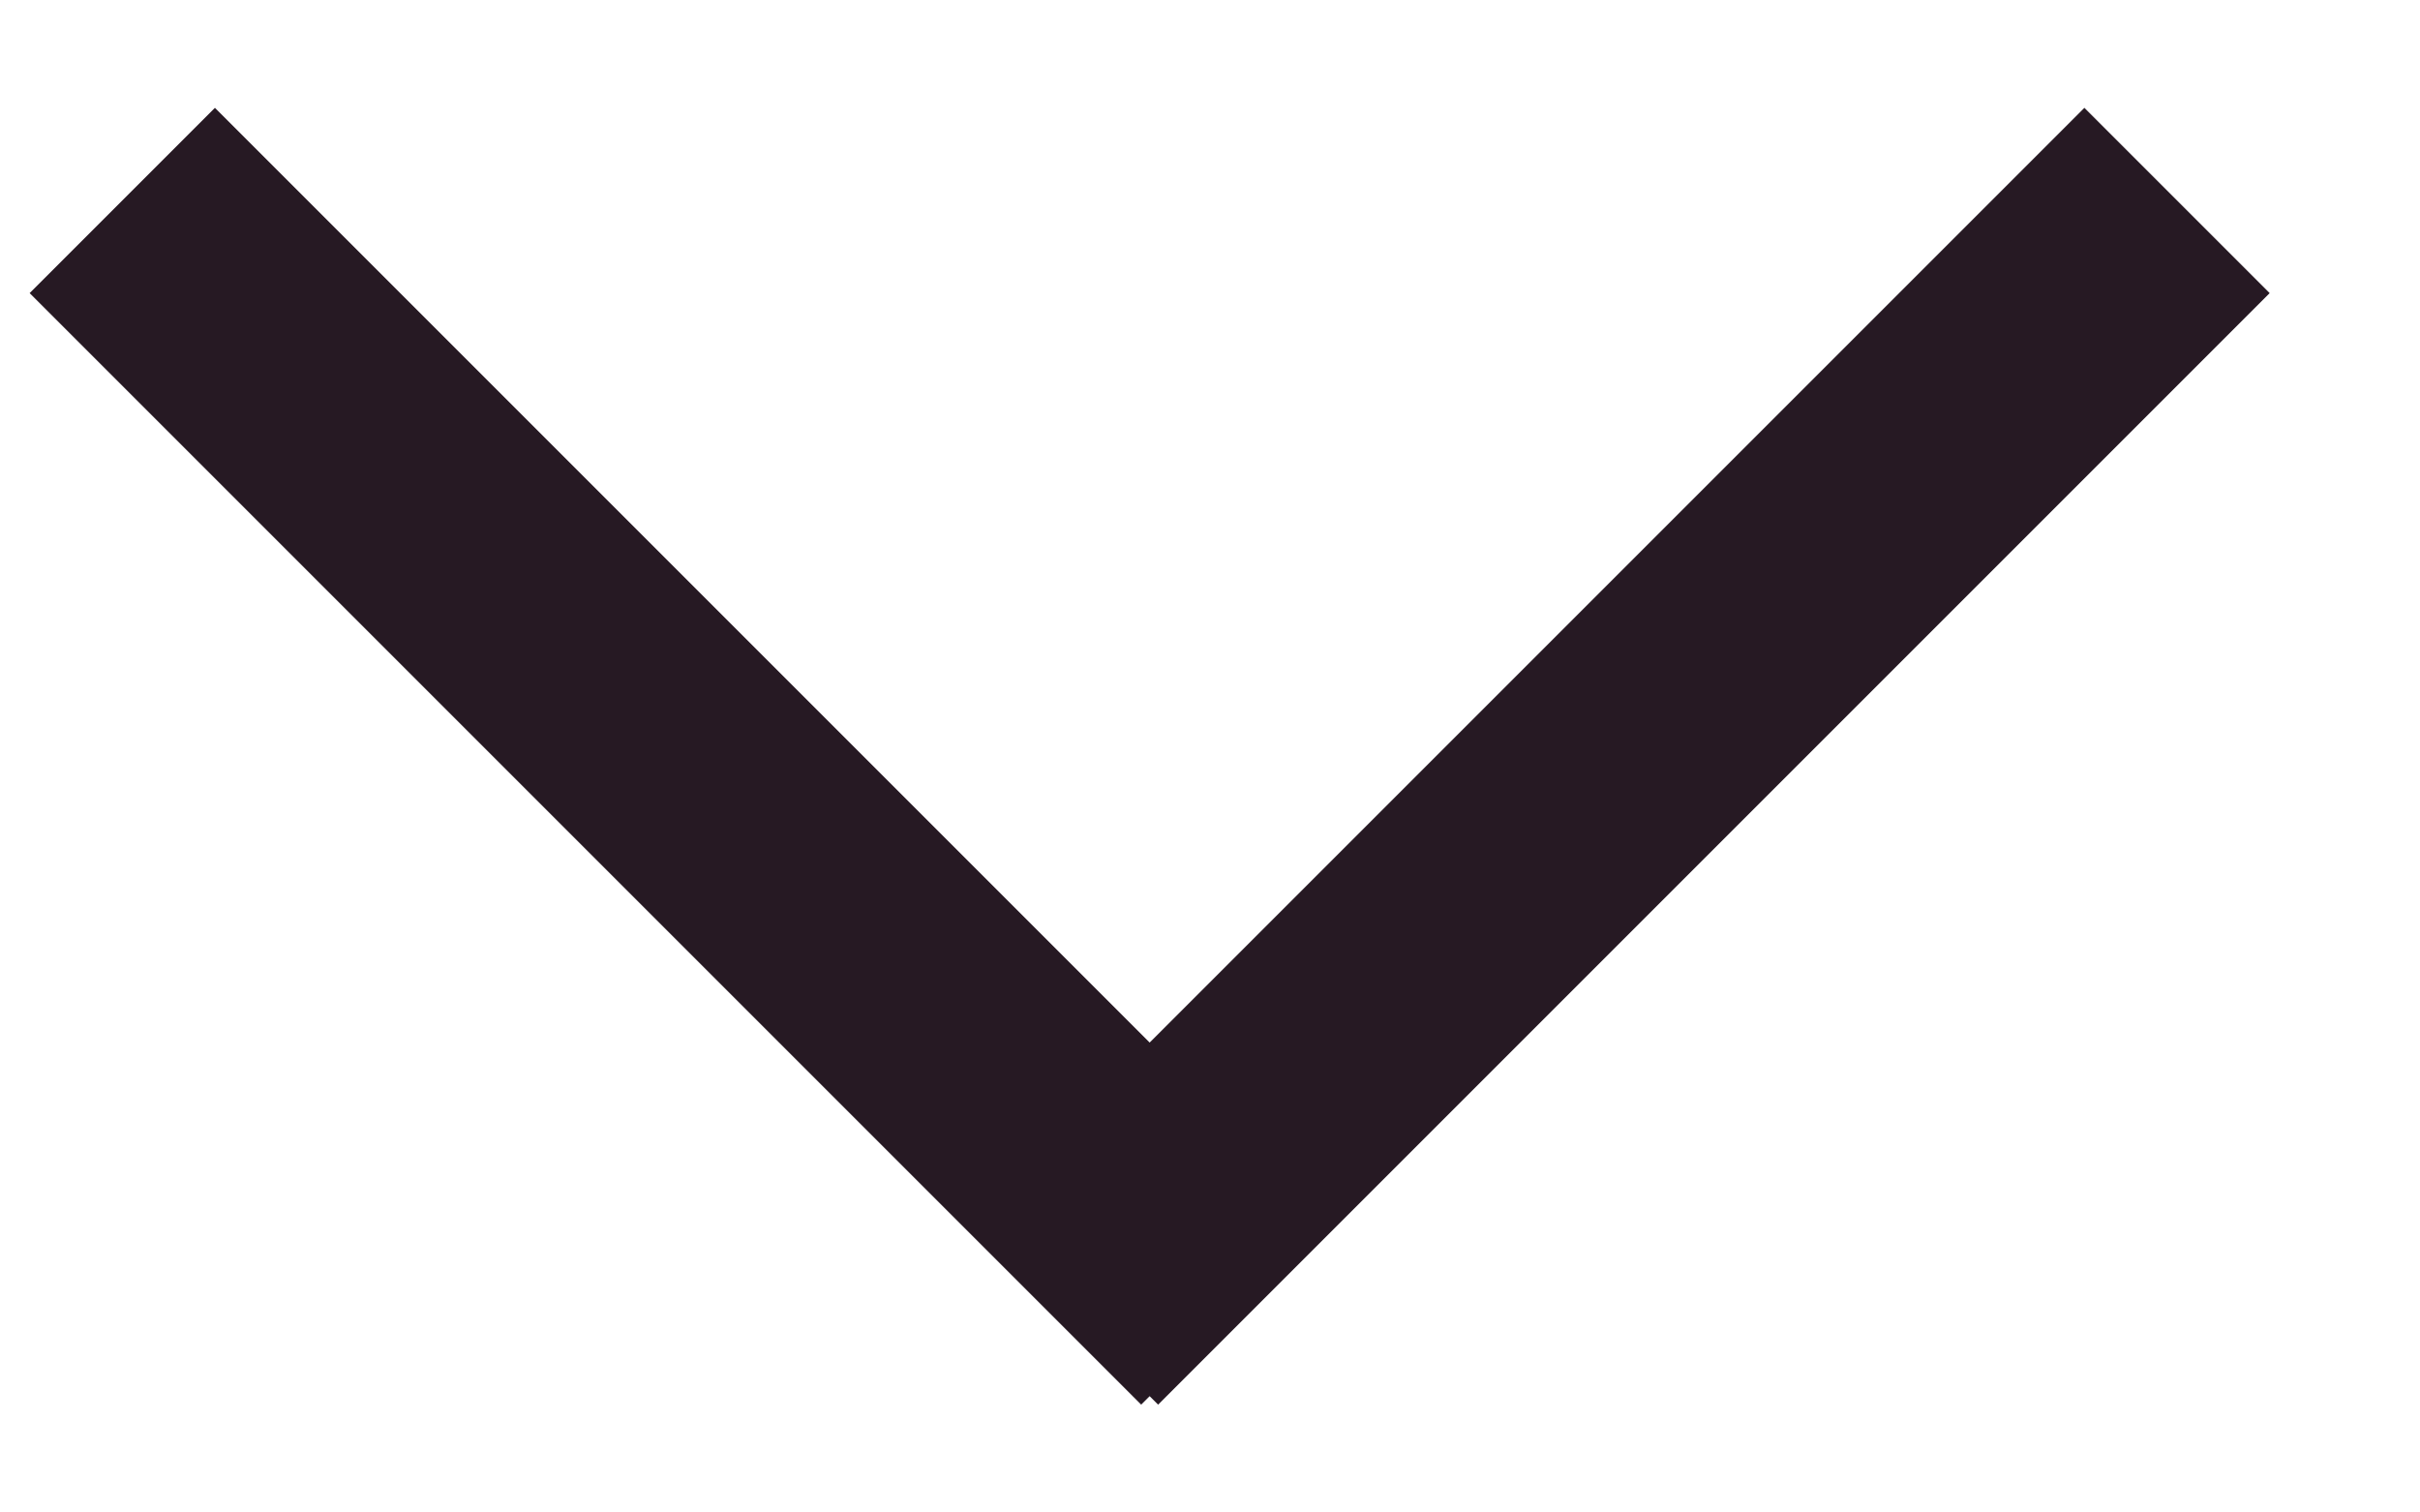 <?xml version="1.0" encoding="utf-8"?>
<!DOCTYPE svg PUBLIC "-//W3C//DTD SVG 1.1//EN" "http://www.w3.org/Graphics/SVG/1.1/DTD/svg11.dtd">
<svg version="1.1" baseProfile="full"
 xmlns="http://www.w3.org/2000/svg"
 xmlns:xlink="http://www.w3.org/1999/xlink"
 xmlns:ev="http://www.w3.org/2001/xml-events" 
  height="10px" 
  width="16px" 
>
<path fill="rgb( 38, 25, 35 )"
 d="M15.006,1.938 C15.006,1.938 7.657,9.287 7.657,9.287 C7.657,9.287 7.601,9.231 7.601,9.231 C7.601,9.231 7.545,9.287 7.545,9.287 C7.545,9.287 0.196,1.938 0.196,1.938 C0.196,1.938 1.421,0.713 1.421,0.713 C1.421,0.713 7.601,6.893 7.601,6.893 C7.601,6.893 13.781,0.713 13.781,0.713 C13.781,0.713 15.006,1.938 15.006,1.938 Z "/>
</svg>
